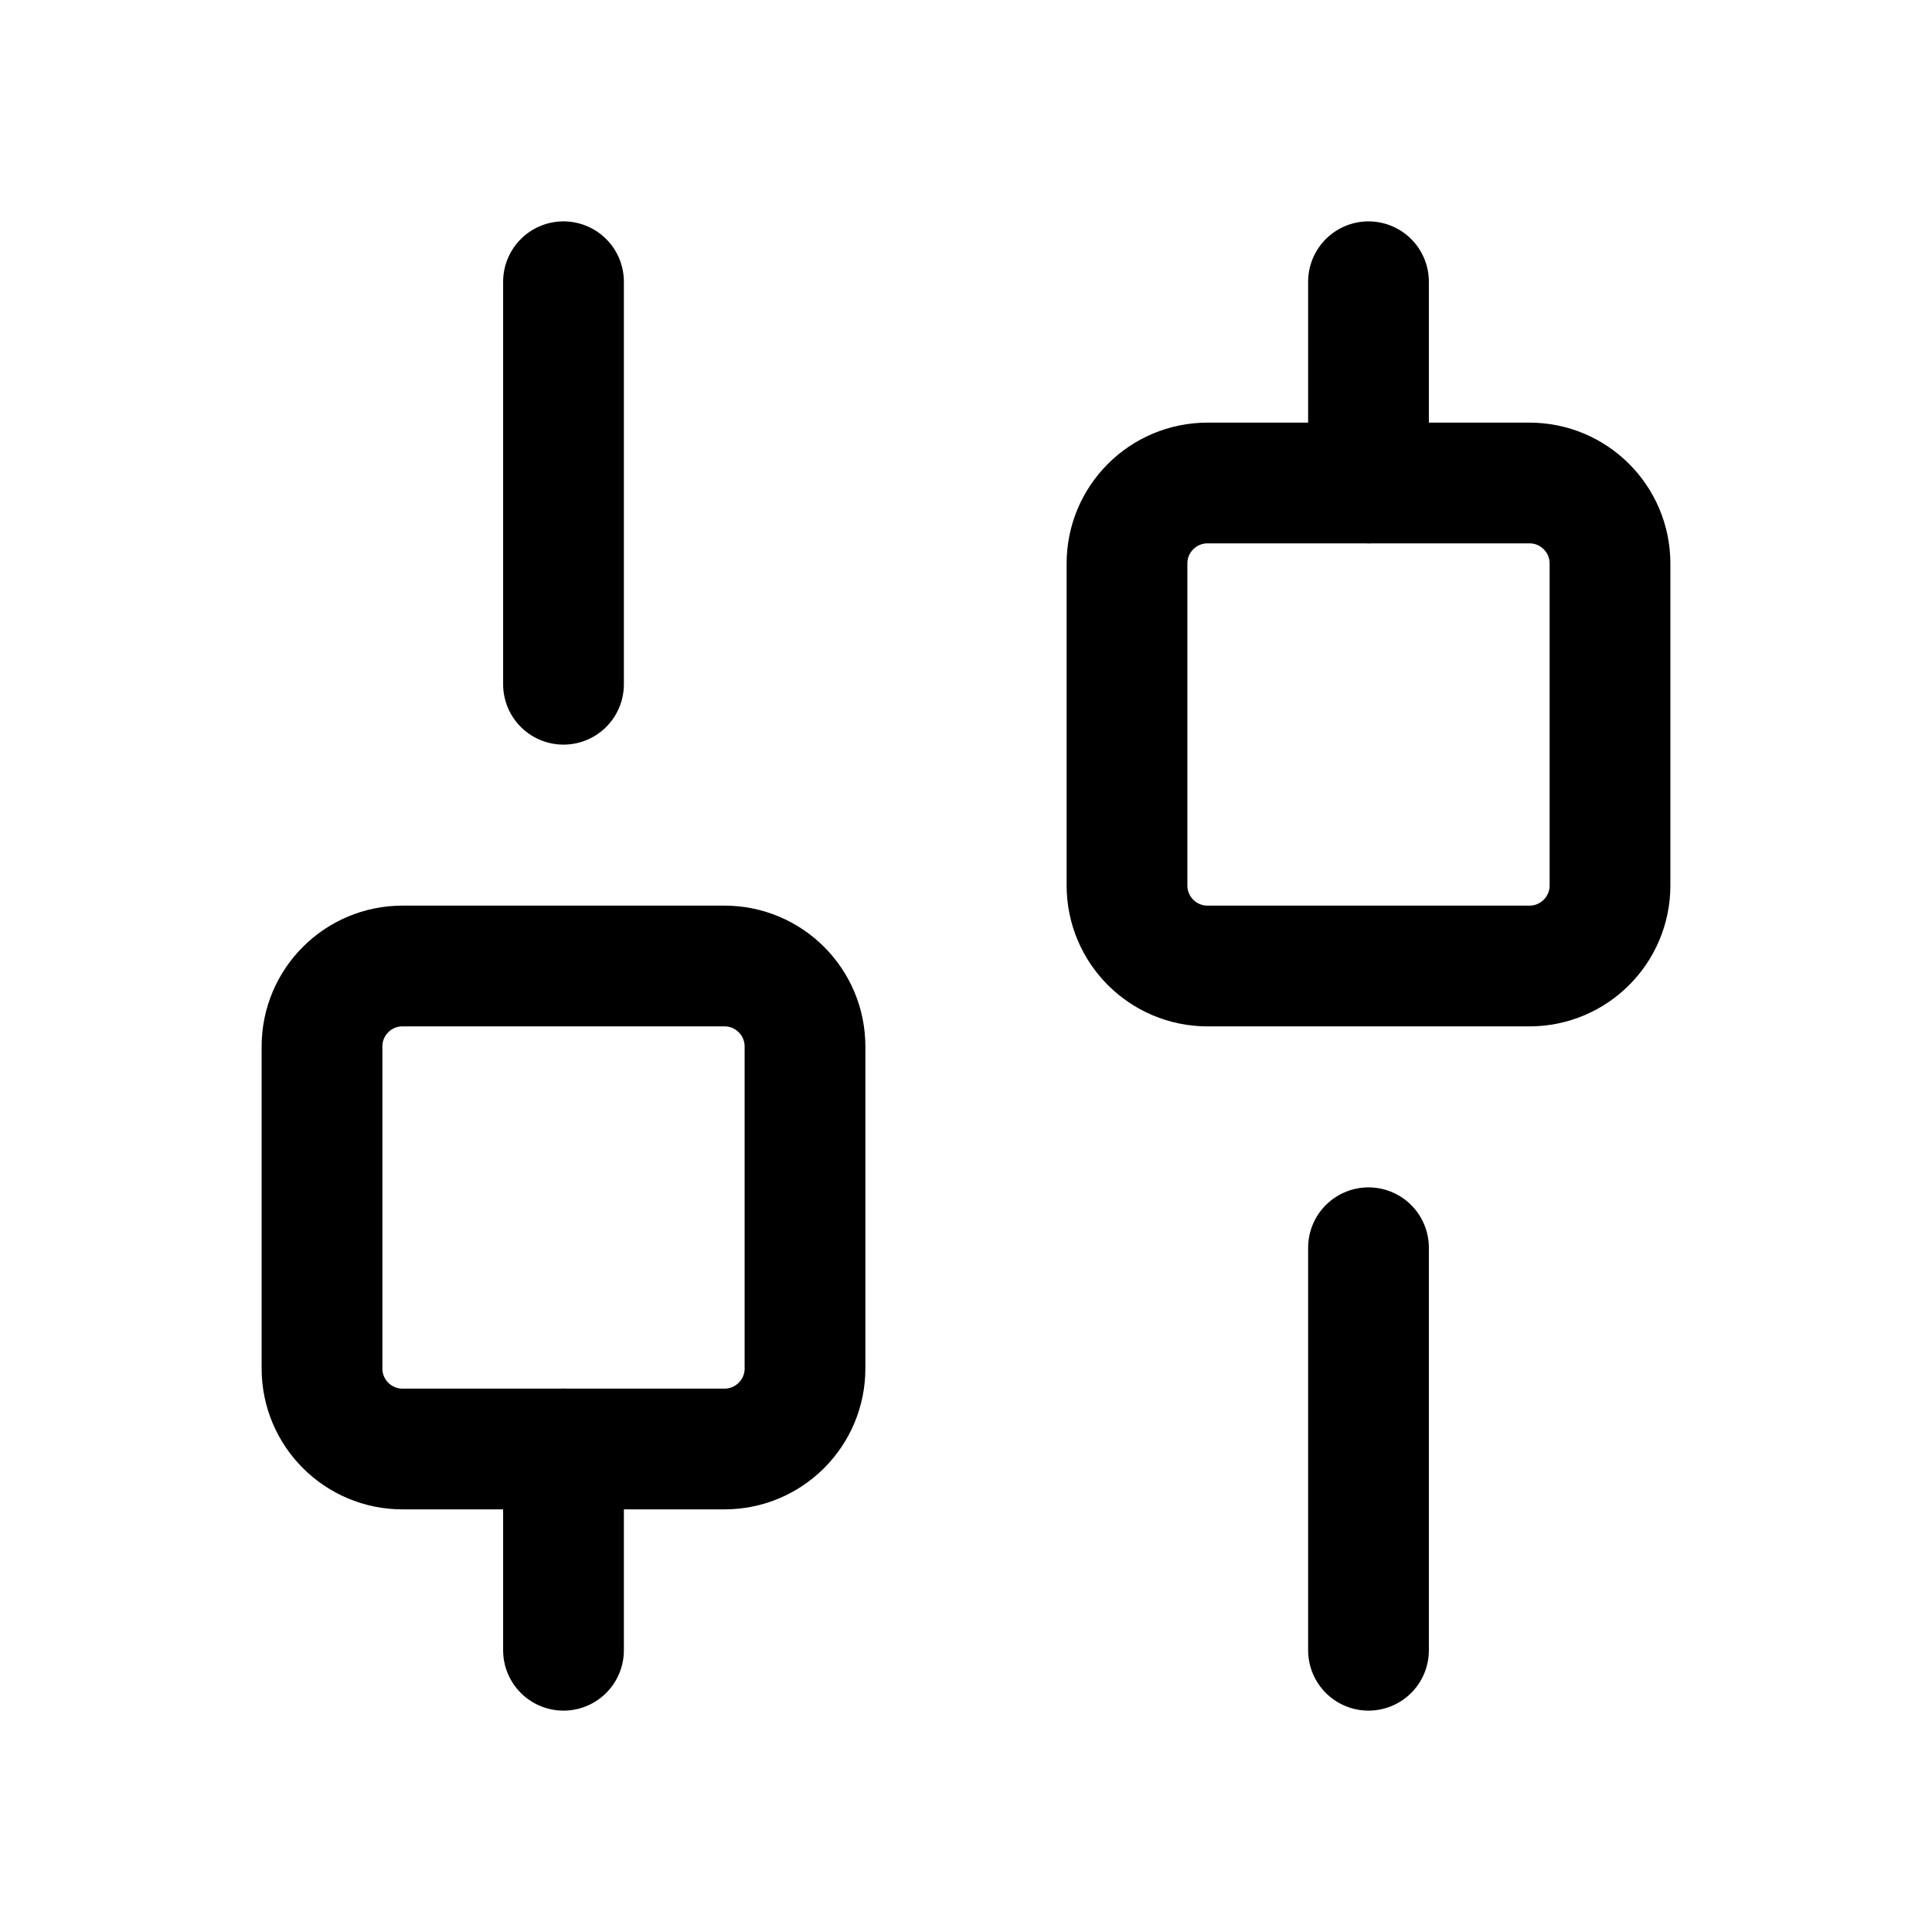 <svg width="24" height="24" viewBox="0 0 24 24" fill="none" xmlns="http://www.w3.org/2000/svg">
    <path d="M7 20.5L7 18" stroke="currentColor" stroke-width="1.5" stroke-linecap="round" stroke-linejoin="round"/>
    <path d="M17 20.5L17 15.5" stroke="currentColor" stroke-width="1.5" stroke-linecap="round" stroke-linejoin="round"/>
    <path d="M17 6L17 3.5" stroke="currentColor" stroke-width="1.5" stroke-linecap="round" stroke-linejoin="round"/>
    <path d="M7 8.5L7 3.5" stroke="currentColor" stroke-width="1.5" stroke-linecap="round" stroke-linejoin="round"/>
    <path d="M19 6H15C14.448 6 14 6.448 14 7V11C14 11.552 14.448 12 15 12H19C19.552 12 20 11.552 20 11V7C20 6.448 19.552 6 19 6Z" stroke="currentColor" stroke-width="1.5" stroke-linejoin="round"/>
    <path d="M9 12H5C4.448 12 4 12.448 4 13V17C4 17.552 4.448 18 5 18H9C9.552 18 10 17.552 10 17V13C10 12.448 9.552 12 9 12Z" stroke="currentColor" stroke-width="1.5" stroke-linejoin="round"/>
</svg>
